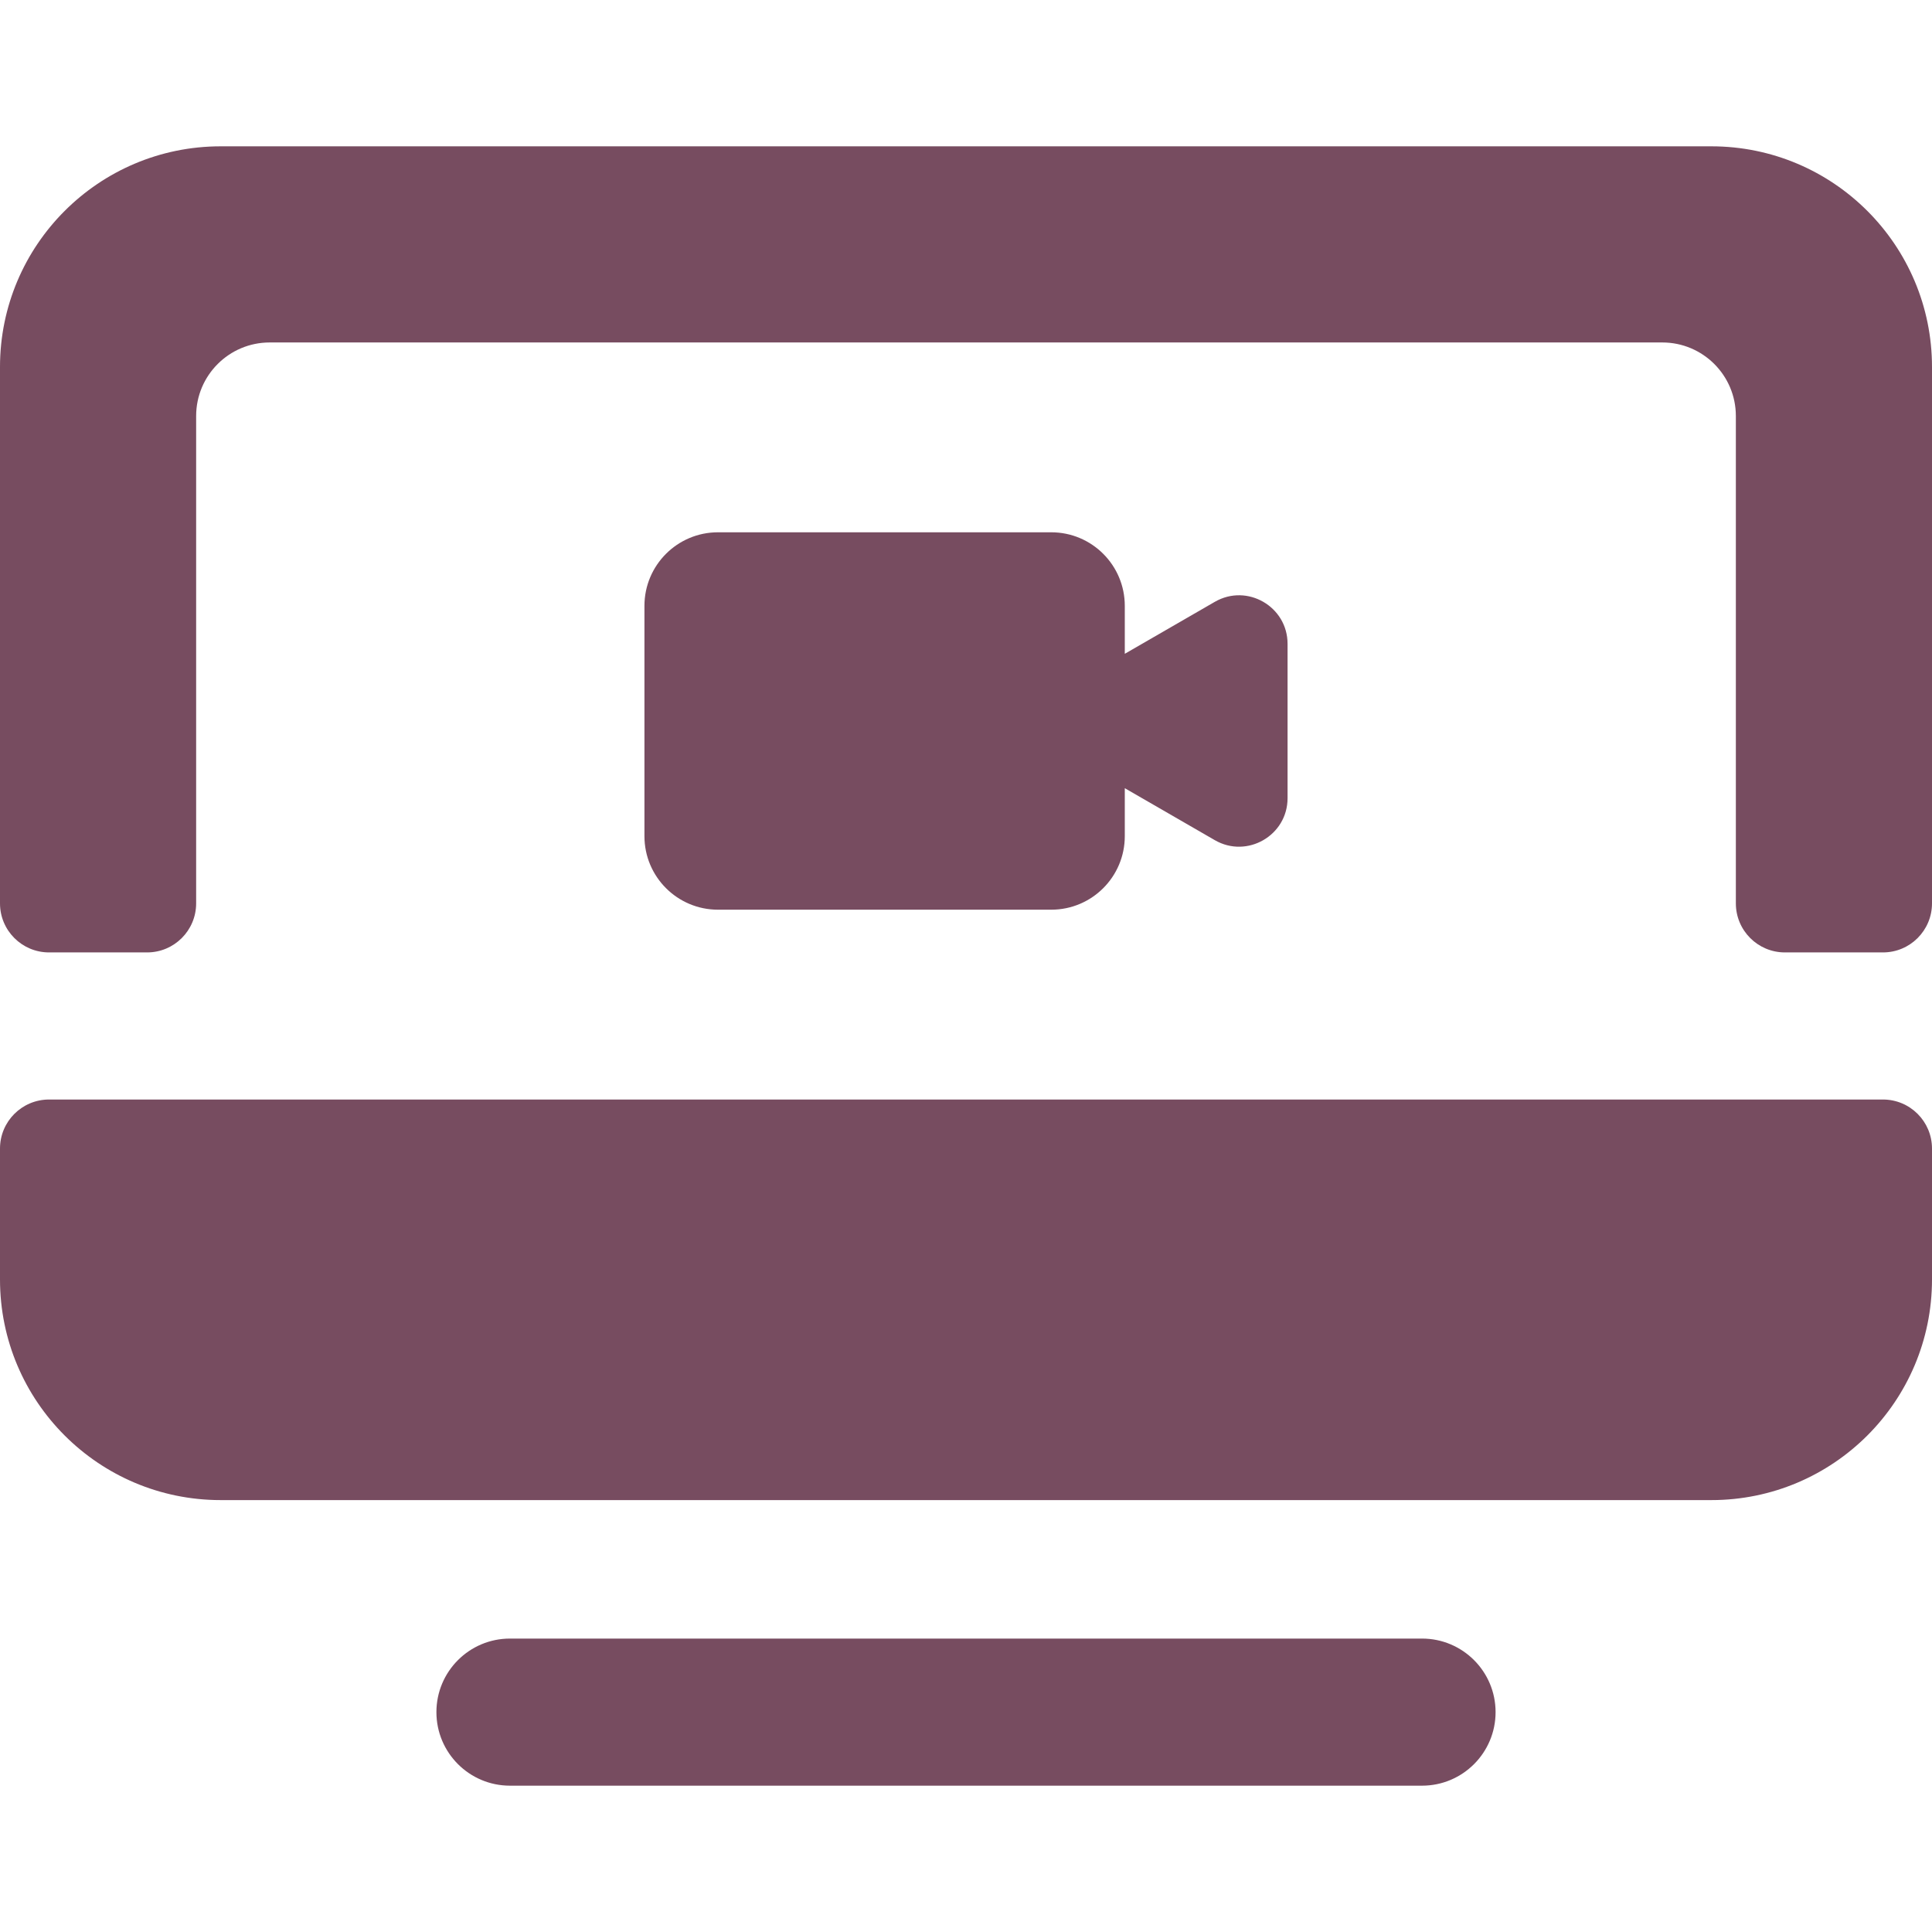 <?xml version="1.0" encoding="iso-8859-1"?>
<!-- Generator: Adobe Illustrator 19.0.0, SVG Export Plug-In . SVG Version: 6.00 Build 0)  -->
<svg fill="#774c60" version="1.1" id="Layer_1" xmlns="http://www.w3.org/2000/svg" xmlns:xlink="http://www.w3.org/1999/xlink" x="0px" y="0px"
	 viewBox="0 0 512 512" style="enable-background:new 0 0 512 512;" xml:space="preserve">
<g>
	<g>
		<g>
			<path d="M376.853,434.238H135.146c-10.765,0-19.492,8.727-19.492,19.492
				c0,10.765,8.727,19.492,19.492,19.492h241.707c10.765,0,19.492-8.727,19.492-19.492
				C396.345,442.966,387.618,434.238,376.853,434.238z"/>
			<path d="M278.589,141.063h-88.313c-10.765,0-19.492,8.727-19.492,19.492v61.031
				c0,10.765,8.727,19.492,19.492,19.492h88.313c10.765,0,19.492-8.727,19.492-19.492v-12.709l23.859,13.775
				c8.548,4.935,19.277-1.241,19.277-11.129v-40.905c0-9.871-10.714-16.075-19.277-11.129l-23.859,13.775v-12.708
				C298.081,149.79,289.354,141.063,278.589,141.063z"/>
			<path d="M499.005,291.385H12.995C5.818,291.385,0,297.203,0,304.38v34.683
				c0,32.296,26.181,58.477,58.477,58.477h395.046c32.296,0,58.477-26.181,58.477-58.477V304.38
				C512,297.203,506.182,291.385,499.005,291.385z"/>
			<path d="M453.523,38.777H58.477C26.181,38.777,0,64.958,0,97.254v142.151
				c0,7.177,5.818,12.995,12.995,12.995h25.99c7.177,0,12.995-5.818,12.995-12.995V110.249c0-10.765,8.727-19.492,19.492-19.492
				h369.056c10.765,0,19.492,8.727,19.492,19.492v129.157c0,7.177,5.818,12.995,12.995,12.995h25.99
				c7.177,0,12.995-5.818,12.995-12.995V97.254C512,64.958,485.819,38.777,453.523,38.777z"/>
		</g>
	</g>
</g>
<g>
</g>
<g>
</g>
<g>
</g>
<g>
</g>
<g>
</g>
<g>
</g>
<g>
</g>
<g>
</g>
<g>
</g>
<g>
</g>
<g>
</g>
<g>
</g>
<g>
</g>
<g>
</g>
<g>
</g>
</svg>
